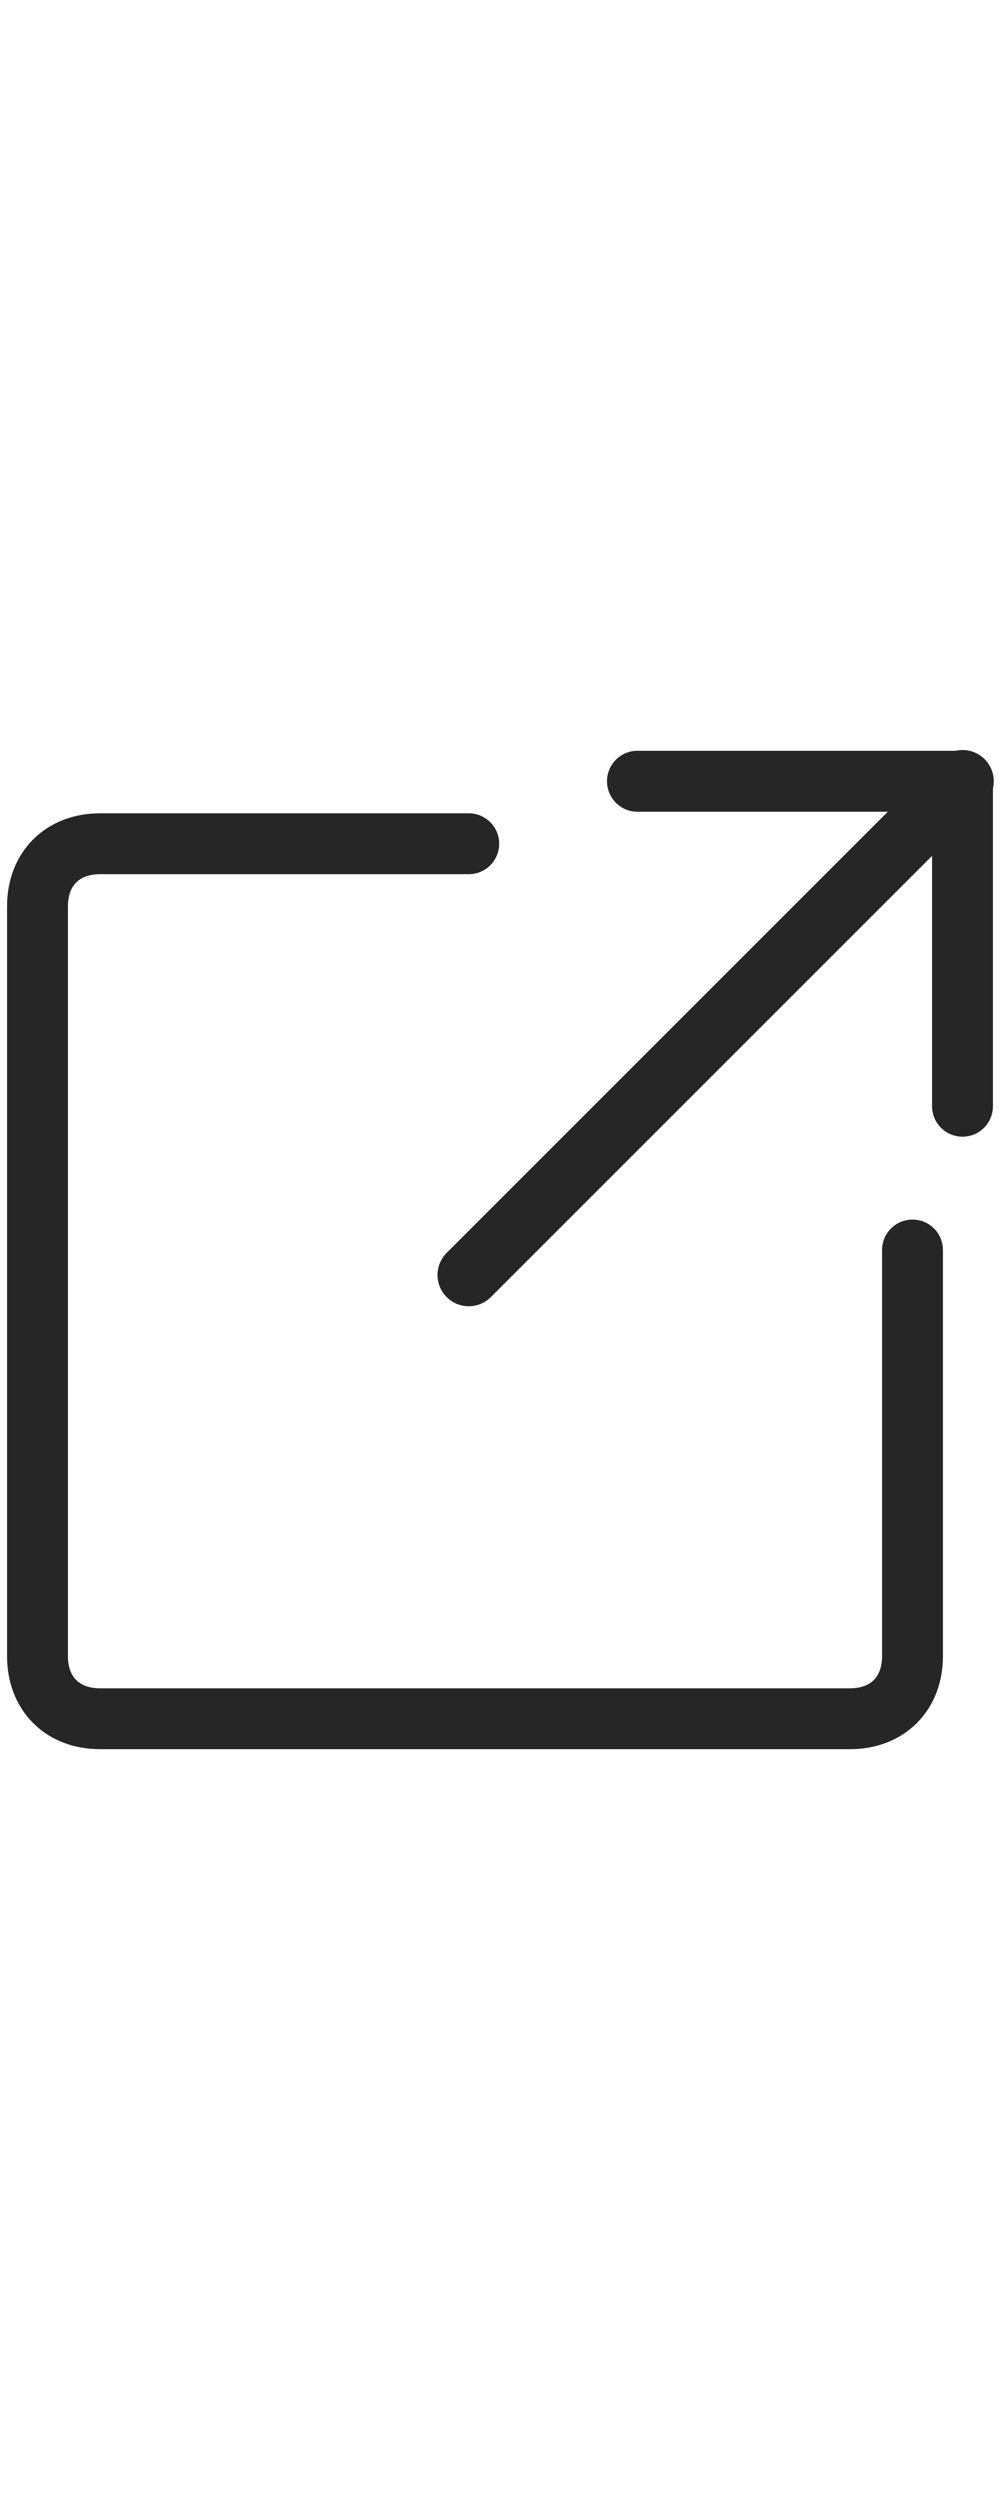 <?xml version="1.0" encoding="utf-8"?>
<!-- Generator: Adobe Illustrator 19.2.1, SVG Export Plug-In . SVG Version: 6.00 Build 0)  -->
<svg version="1.1" id="Layer_1" xmlns="http://www.w3.org/2000/svg" xmlns:xlink="http://www.w3.org/1999/xlink" x="0px" y="0px"
	 viewBox="0 0 16 40" style="enable-background:new 0 0 16 40;" xml:space="preserve">
<style type="text/css">
	.st0{fill:none;stroke:#262626;stroke-width:0.974;stroke-linecap:round;stroke-linejoin:round;stroke-miterlimit:10;}
	.st1{fill:none;stroke:#262626;stroke-linecap:round;stroke-linejoin:round;stroke-miterlimit:10;}
</style>
<g>
	<path class="st0" d="M7.5,13.5H1.6c-0.6,0-1,0.4-1,1v12c0,0.6,0.4,1,1,1h12c0.6,0,1-0.4,1-1V20"/>
	<path class="st0" d="M8,13.5"/>
	<line class="st0" x1="10.2" y1="12.5" x2="15.4" y2="12.5"/>
	<line class="st1" x1="7.5" y1="20.4" x2="15.4" y2="12.5"/>
	<line class="st0" x1="15.4" y1="17.7" x2="15.4" y2="12.5"/>
	<line class="st0" x1="10.2" y1="12.5" x2="15.4" y2="12.5"/>
</g>
</svg>
